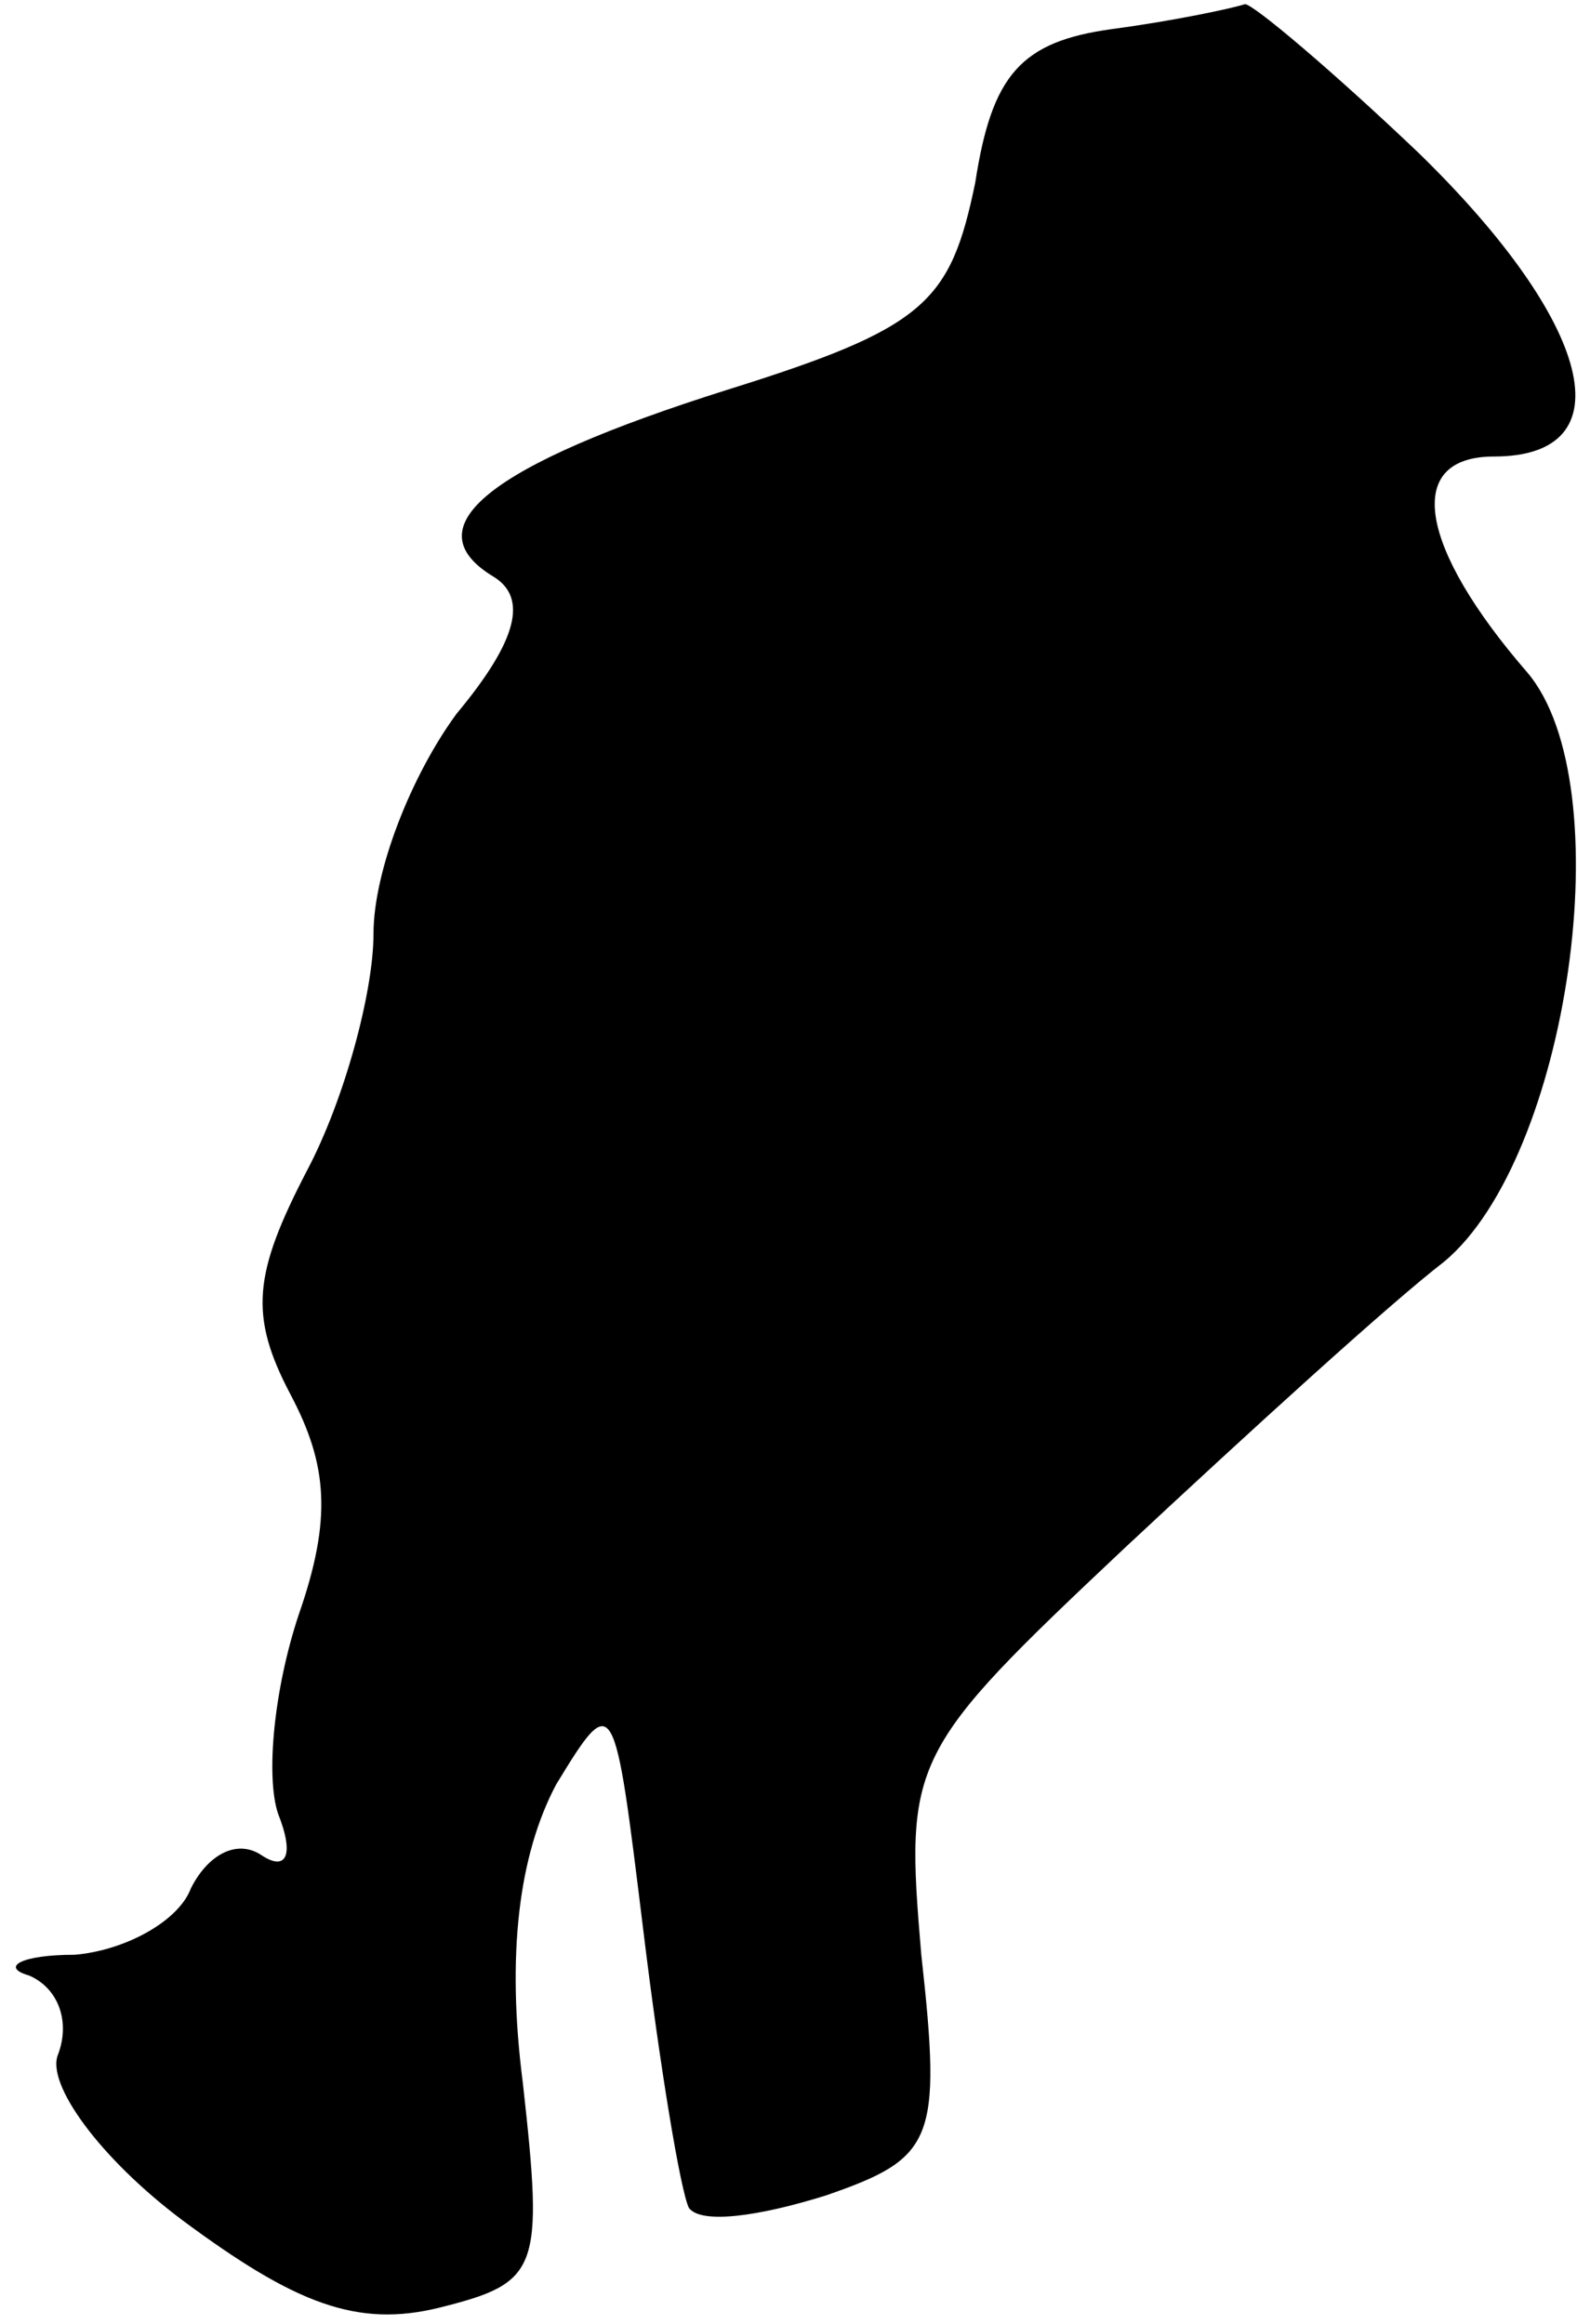<?xml version="1.0" standalone="no"?>
<!DOCTYPE svg PUBLIC "-//W3C//DTD SVG 20010904//EN"
 "http://www.w3.org/TR/2001/REC-SVG-20010904/DTD/svg10.dtd">
<svg version="1.0" xmlns="http://www.w3.org/2000/svg"
 width="38pt" height="56pt" viewBox="0 0 38 56"
 preserveAspectRatio="xMidYMid meet">
<g transform="translate(0,56) scale(0.1,-0.1)"
fill="#000000" stroke="none">
<path fill="#000000" stroke="none" d="M268 553 c-22 -3 -29 -11 -33 -37 -6
-29 -12 -35 -60 -50 -57 -18 -76 -33 -56 -45 8 -5 6 -15 -9 -33 -11 -15 -20
-38 -20 -53 0 -14 -7 -40 -16 -57 -13 -25 -14 -35 -4 -54 9 -17 10 -30 2 -53
-6 -18 -8 -39 -5 -48 4 -10 2 -14 -4 -10 -6 4 -13 0 -17 -8 -3 -8 -16 -15 -28
-16 -13 0 -18 -3 -11 -5 7 -3 10 -11 7 -19 -3 -7 10 -25 30 -40 27 -20 42 -26
62 -21 24 6 25 9 20 54 -4 31 -1 55 8 72 14 23 14 22 21 -35 4 -33 9 -63 11
-67 3 -4 17 -2 33 3 26 9 28 13 23 58 -4 47 -3 49 49 98 30 28 64 59 77 69 30
25 43 115 20 142 -26 30 -30 52 -8 52 32 0 24 32 -18 73 -21 20 -40 36 -42 36
-3 -1 -17 -4 -32 -6z"/>
</g>
</svg>
